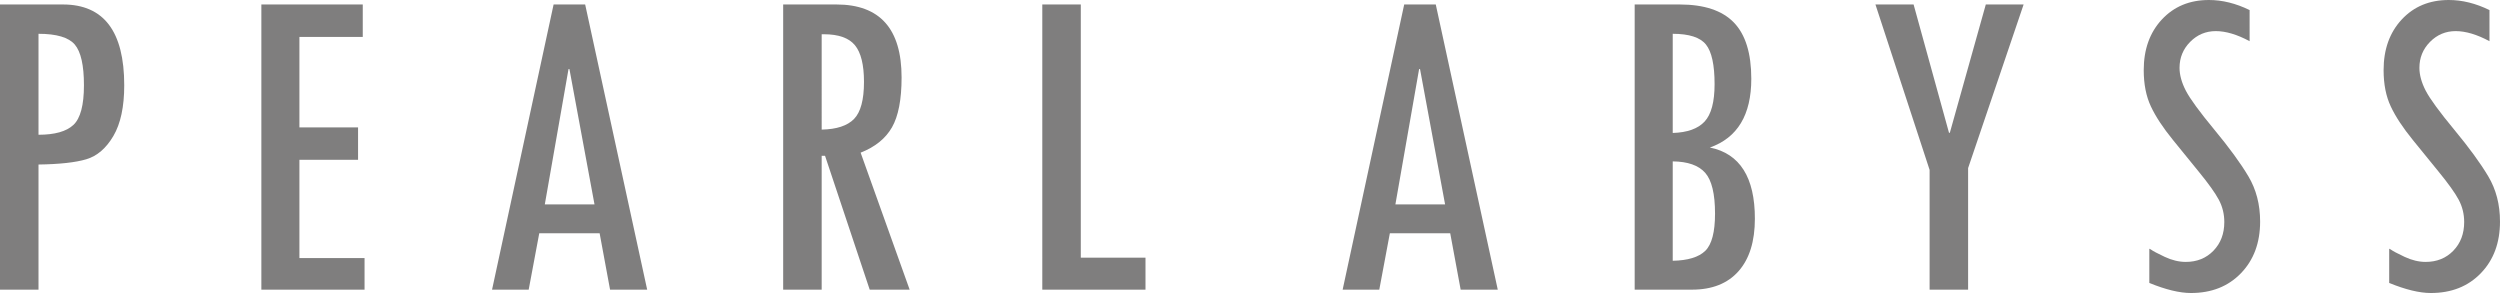 <?xml version="1.0" encoding="utf-8"?>
<!-- Generator: Adobe Illustrator 16.0.0, SVG Export Plug-In . SVG Version: 6.00 Build 0)  -->
<!DOCTYPE svg PUBLIC "-//W3C//DTD SVG 1.1//EN" "http://www.w3.org/Graphics/SVG/1.1/DTD/svg11.dtd">
<svg version="1.1" id="Layer_1" xmlns="http://www.w3.org/2000/svg" xmlns:xlink="http://www.w3.org/1999/xlink" x="0px" y="0px"
	 width="463.541px" height="54.328px" viewBox="0 0 463.541 54.328" enable-background="new 0 0 463.541 54.328"
	 xml:space="preserve">
<g>
	<path fill="#7f7e7e" d="M0,0.83h11.663c7.581,0,11.372,4.995,11.372,14.983c0,3.984-0.671,7.118-2.013,9.401
		c-1.343,2.281-3.017,3.721-5.022,4.316c-2.006,0.595-4.959,0.92-8.861,0.975v23.202H0V0.83z M7.139,24.986
		c3.016,0,5.174-0.609,6.475-1.826c1.3-1.218,1.951-3.667,1.951-7.347c0-3.708-0.567-6.226-1.702-7.554
		c-1.135-1.328-3.376-1.992-6.724-1.992V24.986z"/>
	<path fill="#7f7e7e" d="M67.593,53.707H48.46V0.83h18.801v6.018H55.516v16.768H66.39v6.019H55.516v18.219h12.078V53.707z"/>
	<path fill="#7f7e7e" d="M119.996,53.707h-6.881l-1.935-10.459H99.988l-1.96,10.459h-6.793L102.647,0.83h5.852L119.996,53.707z
		 M110.229,37.893l-4.647-25.087h-0.17l-4.395,25.087H110.229z"/>
	<path fill="#7f7e7e" d="M168.664,53.707h-7.406l-8.283-24.821h-0.623v24.821h-7.139V0.83h9.878c8.052,0,12.078,4.51,12.078,13.53
		c0,4.095-0.595,7.18-1.785,9.255c-1.19,2.075-3.126,3.639-5.81,4.69L168.664,53.707z M152.353,24.031
		c2.767-0.055,4.766-0.712,5.998-1.971c1.23-1.259,1.847-3.549,1.847-6.869c0-3.182-0.561-5.451-1.681-6.807
		c-1.121-1.355-3.037-2.034-5.749-2.034h-0.415V24.031z"/>
	<path fill="#7f7e7e" d="M212.392,53.707h-19.133V0.83h7.139v46.941h11.995V53.707z"/>
	<path fill="#7f7e7e" d="M277.71,53.707h-6.881l-1.935-10.459h-11.192l-1.96,10.459h-6.794L260.362,0.83h5.852L277.71,53.707z
		 M267.942,37.893l-4.646-25.087h-0.17l-4.396,25.087H267.942z"/>
	<path fill="#7f7e7e" d="M303.095,0.83h8.343c4.537,0,7.886,1.114,10.044,3.341c2.158,2.228,3.237,5.707,3.237,10.438
		c0,6.696-2.56,10.943-7.679,12.742c5.563,1.135,8.343,5.534,8.343,13.198c0,4.207-1.011,7.451-3.03,9.734
		c-2.02,2.281-4.896,3.424-8.633,3.424h-10.625V0.83z M310.151,6.267v18.387c2.711-0.084,4.683-0.789,5.914-2.117
		c1.23-1.328,1.847-3.638,1.847-6.931c0-3.569-0.533-6.018-1.598-7.346C315.249,6.931,313.194,6.267,310.151,6.267z M310.151,29.924
		v18.427c2.822-0.055,4.835-0.67,6.038-1.846c1.204-1.176,1.806-3.48,1.806-6.91c0-3.653-0.609-6.17-1.826-7.555
		C314.951,30.658,312.945,29.953,310.151,29.924z"/>
	<path fill="#7f7e7e" d="M375.212,0.83l-10.293,30.339v22.538h-7.139V31.501L347.737,0.83h7.075l6.575,23.825l0.155-0.071
		L368.2,0.83H375.212z"/>
	<path fill="#7f7e7e" d="M417.114,7.637c-2.324-1.245-4.413-1.868-6.267-1.868c-1.854,0-3.438,0.664-4.752,1.992
		c-1.314,1.328-1.972,2.932-1.972,4.813c0,1.328,0.391,2.746,1.174,4.253c0.782,1.507,2.547,3.919,5.292,7.234
		c2.745,3.315,4.844,6.191,6.297,8.629c1.452,2.438,2.179,5.233,2.179,8.389c0,3.934-1.183,7.125-3.549,9.574
		c-2.365,2.451-5.457,3.676-9.275,3.676c-2.104,0-4.677-0.621-7.721-1.867v-6.35c0.084,0.027,0.166,0.068,0.25,0.125
		c0.414,0.305,1.286,0.768,2.614,1.391c1.328,0.621,2.628,0.934,3.901,0.934c2.075,0,3.783-0.691,5.126-2.076
		c1.342-1.383,2.013-3.154,2.013-5.313c0-1.494-0.342-2.877-1.025-4.151s-1.923-3.005-3.718-5.195l-4.766-5.861
		c-1.851-2.273-3.22-4.351-4.104-6.234c-0.886-1.883-1.328-4.126-1.328-6.729c0-3.849,1.121-6.978,3.361-9.387
		C403.087,1.205,405.991,0,409.562,0c2.49,0,5.007,0.623,7.553,1.868V7.637z"/>
	<path fill="#7f7e7e" d="M461.59,7.637c-2.324-1.245-4.413-1.868-6.267-1.868c-1.854,0-3.438,0.664-4.752,1.992
		c-1.314,1.328-1.972,2.932-1.972,4.813c0,1.328,0.391,2.746,1.174,4.253c0.782,1.507,2.547,3.919,5.292,7.234
		c2.745,3.315,4.844,6.191,6.297,8.629c1.452,2.438,2.179,5.233,2.179,8.389c0,3.934-1.183,7.125-3.549,9.574
		c-2.365,2.451-5.457,3.676-9.275,3.676c-2.104,0-4.677-0.621-7.721-1.867v-6.35c0.084,0.027,0.166,0.068,0.25,0.125
		c0.414,0.305,1.286,0.768,2.614,1.391c1.328,0.621,2.628,0.934,3.901,0.934c2.075,0,3.783-0.691,5.126-2.076
		c1.342-1.383,2.013-3.154,2.013-5.313c0-1.494-0.342-2.877-1.025-4.151s-1.923-3.005-3.718-5.195l-4.766-5.861
		c-1.851-2.273-3.22-4.351-4.104-6.234c-0.886-1.883-1.328-4.126-1.328-6.729c0-3.849,1.121-6.978,3.361-9.387
		C447.563,1.205,450.467,0,454.037,0c2.49,0,5.007,0.623,7.553,1.868V7.637z"/>
</g>
</svg>
